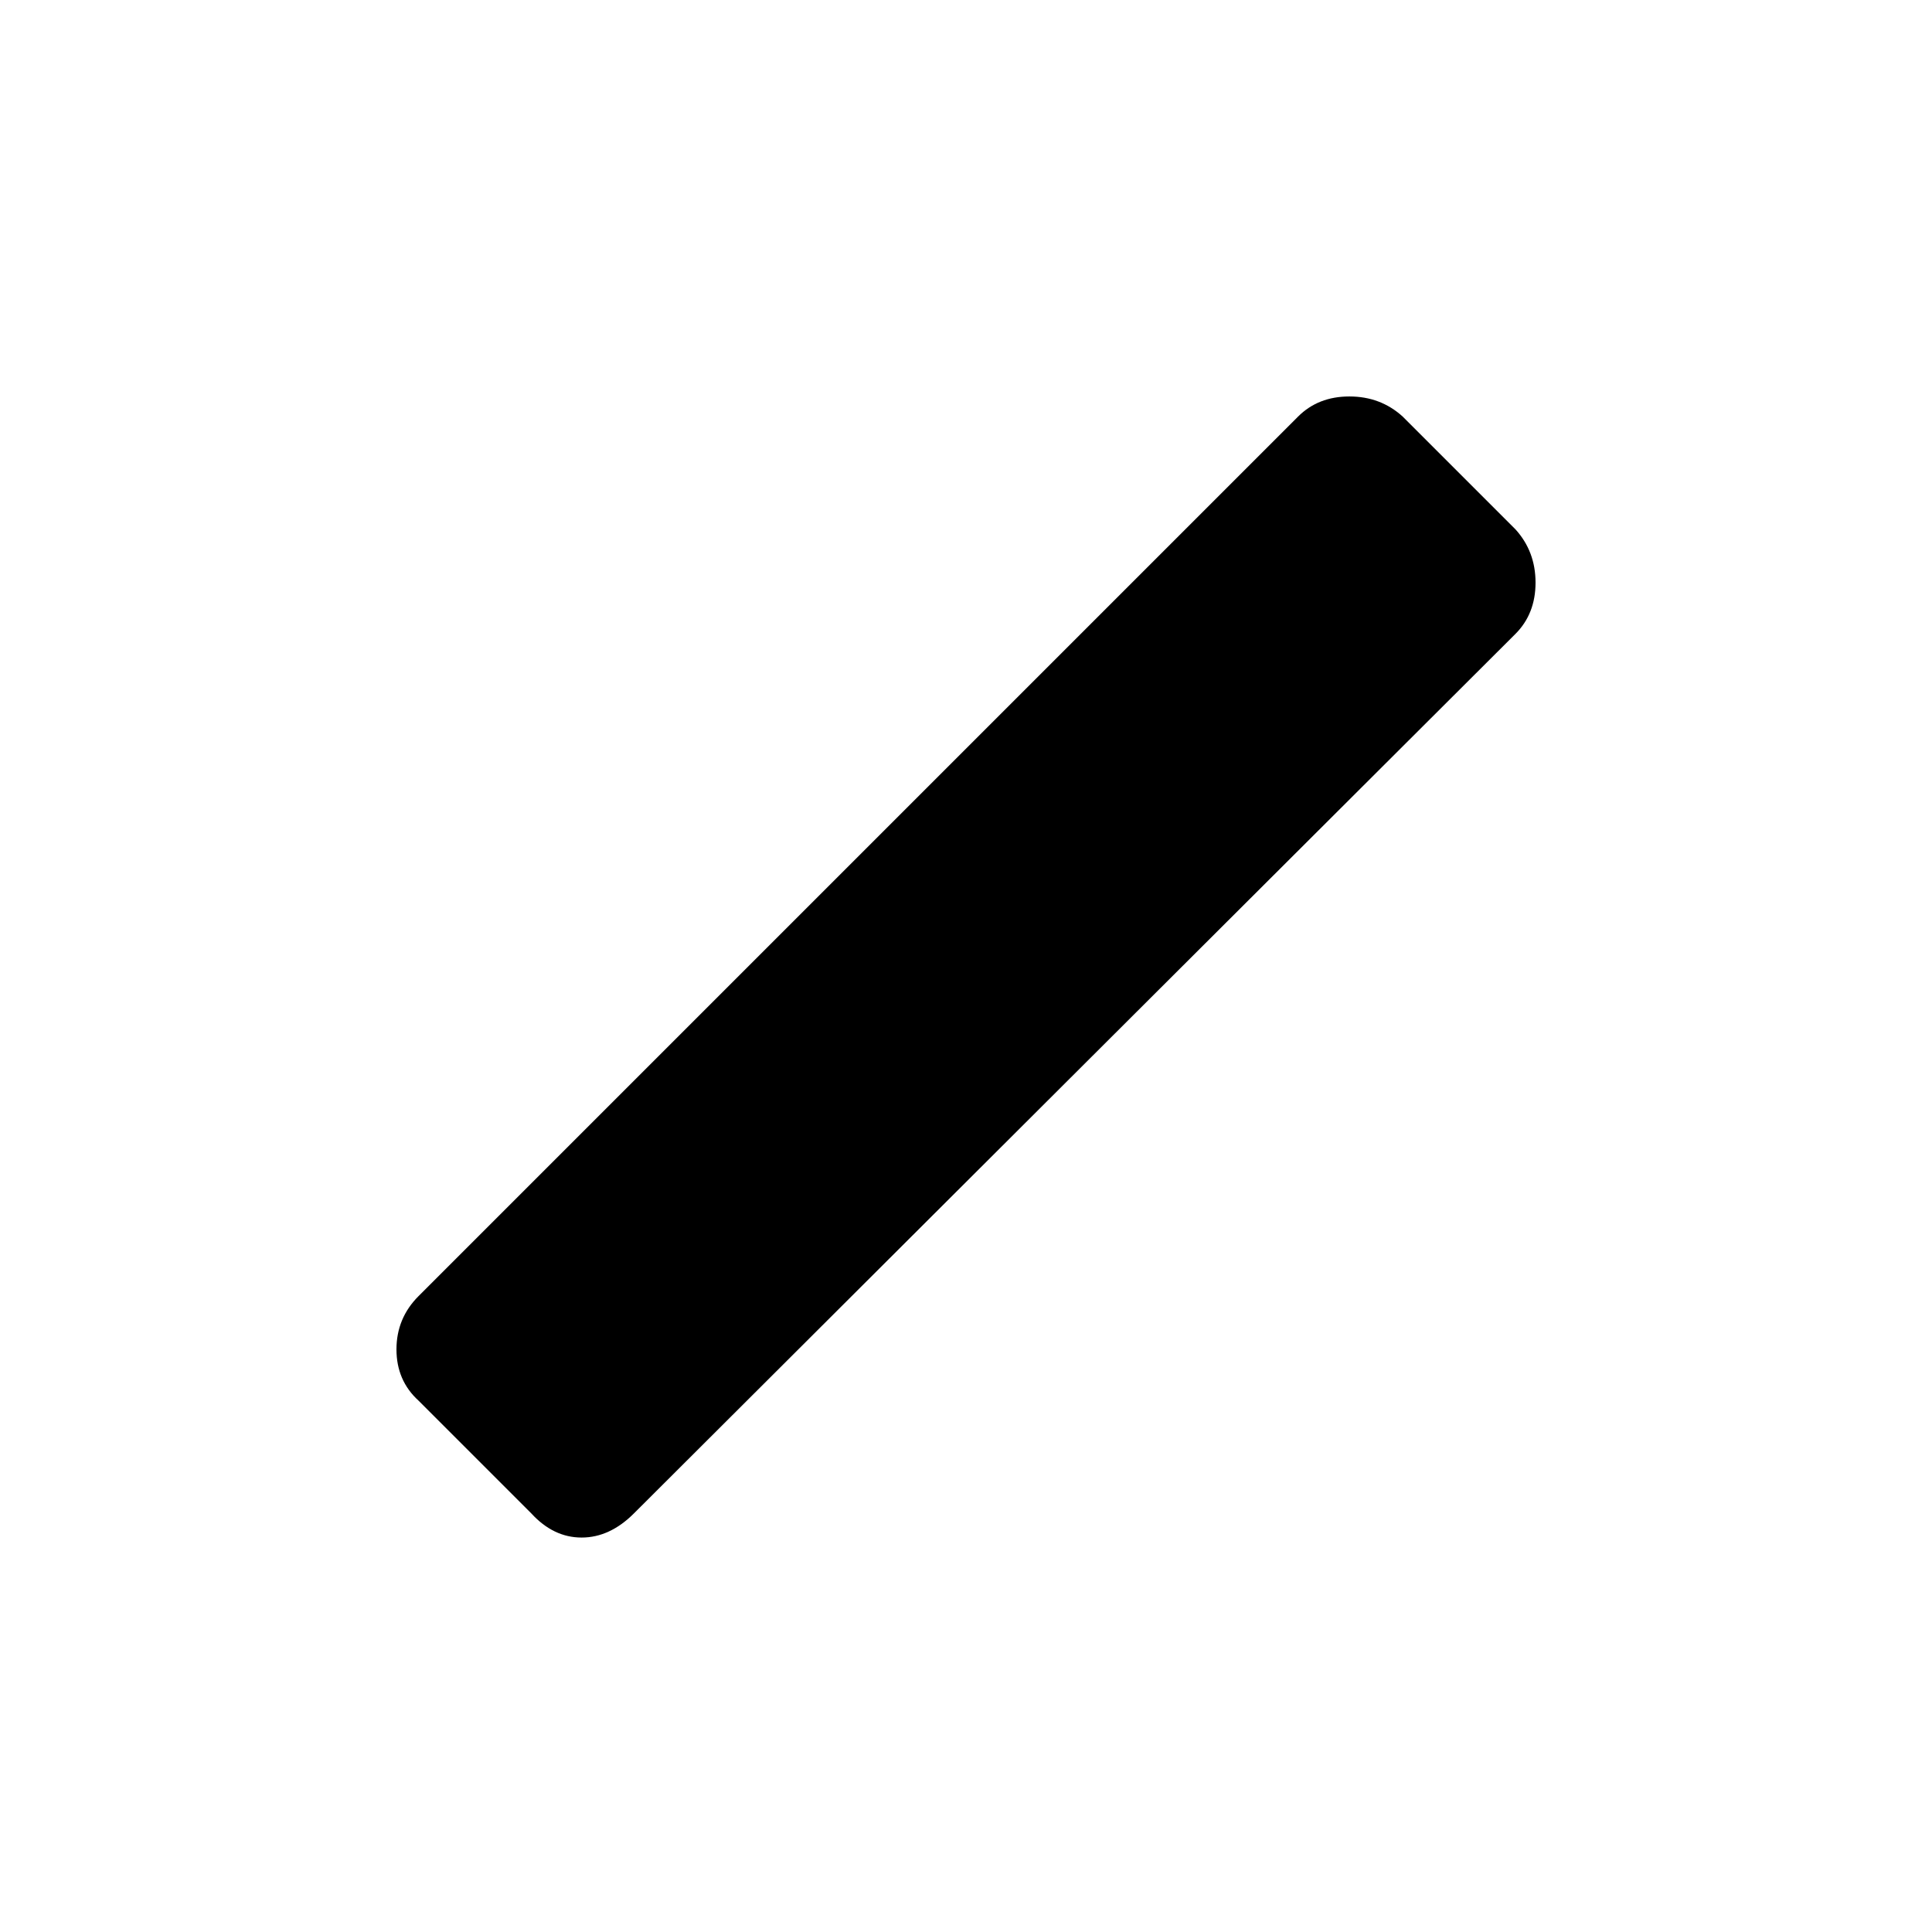 <svg xmlns="http://www.w3.org/2000/svg" height="48" viewBox="0 -960 960 960" width="48"><path d="m264-208-56-56q-11-10-11-25.5t11-26.5l437-437q10-10 25.5-10t26.5 10l56 56q10 11 10 26.5T753-645L315-208q-12 12-26 12t-25-12Z"/></svg>
